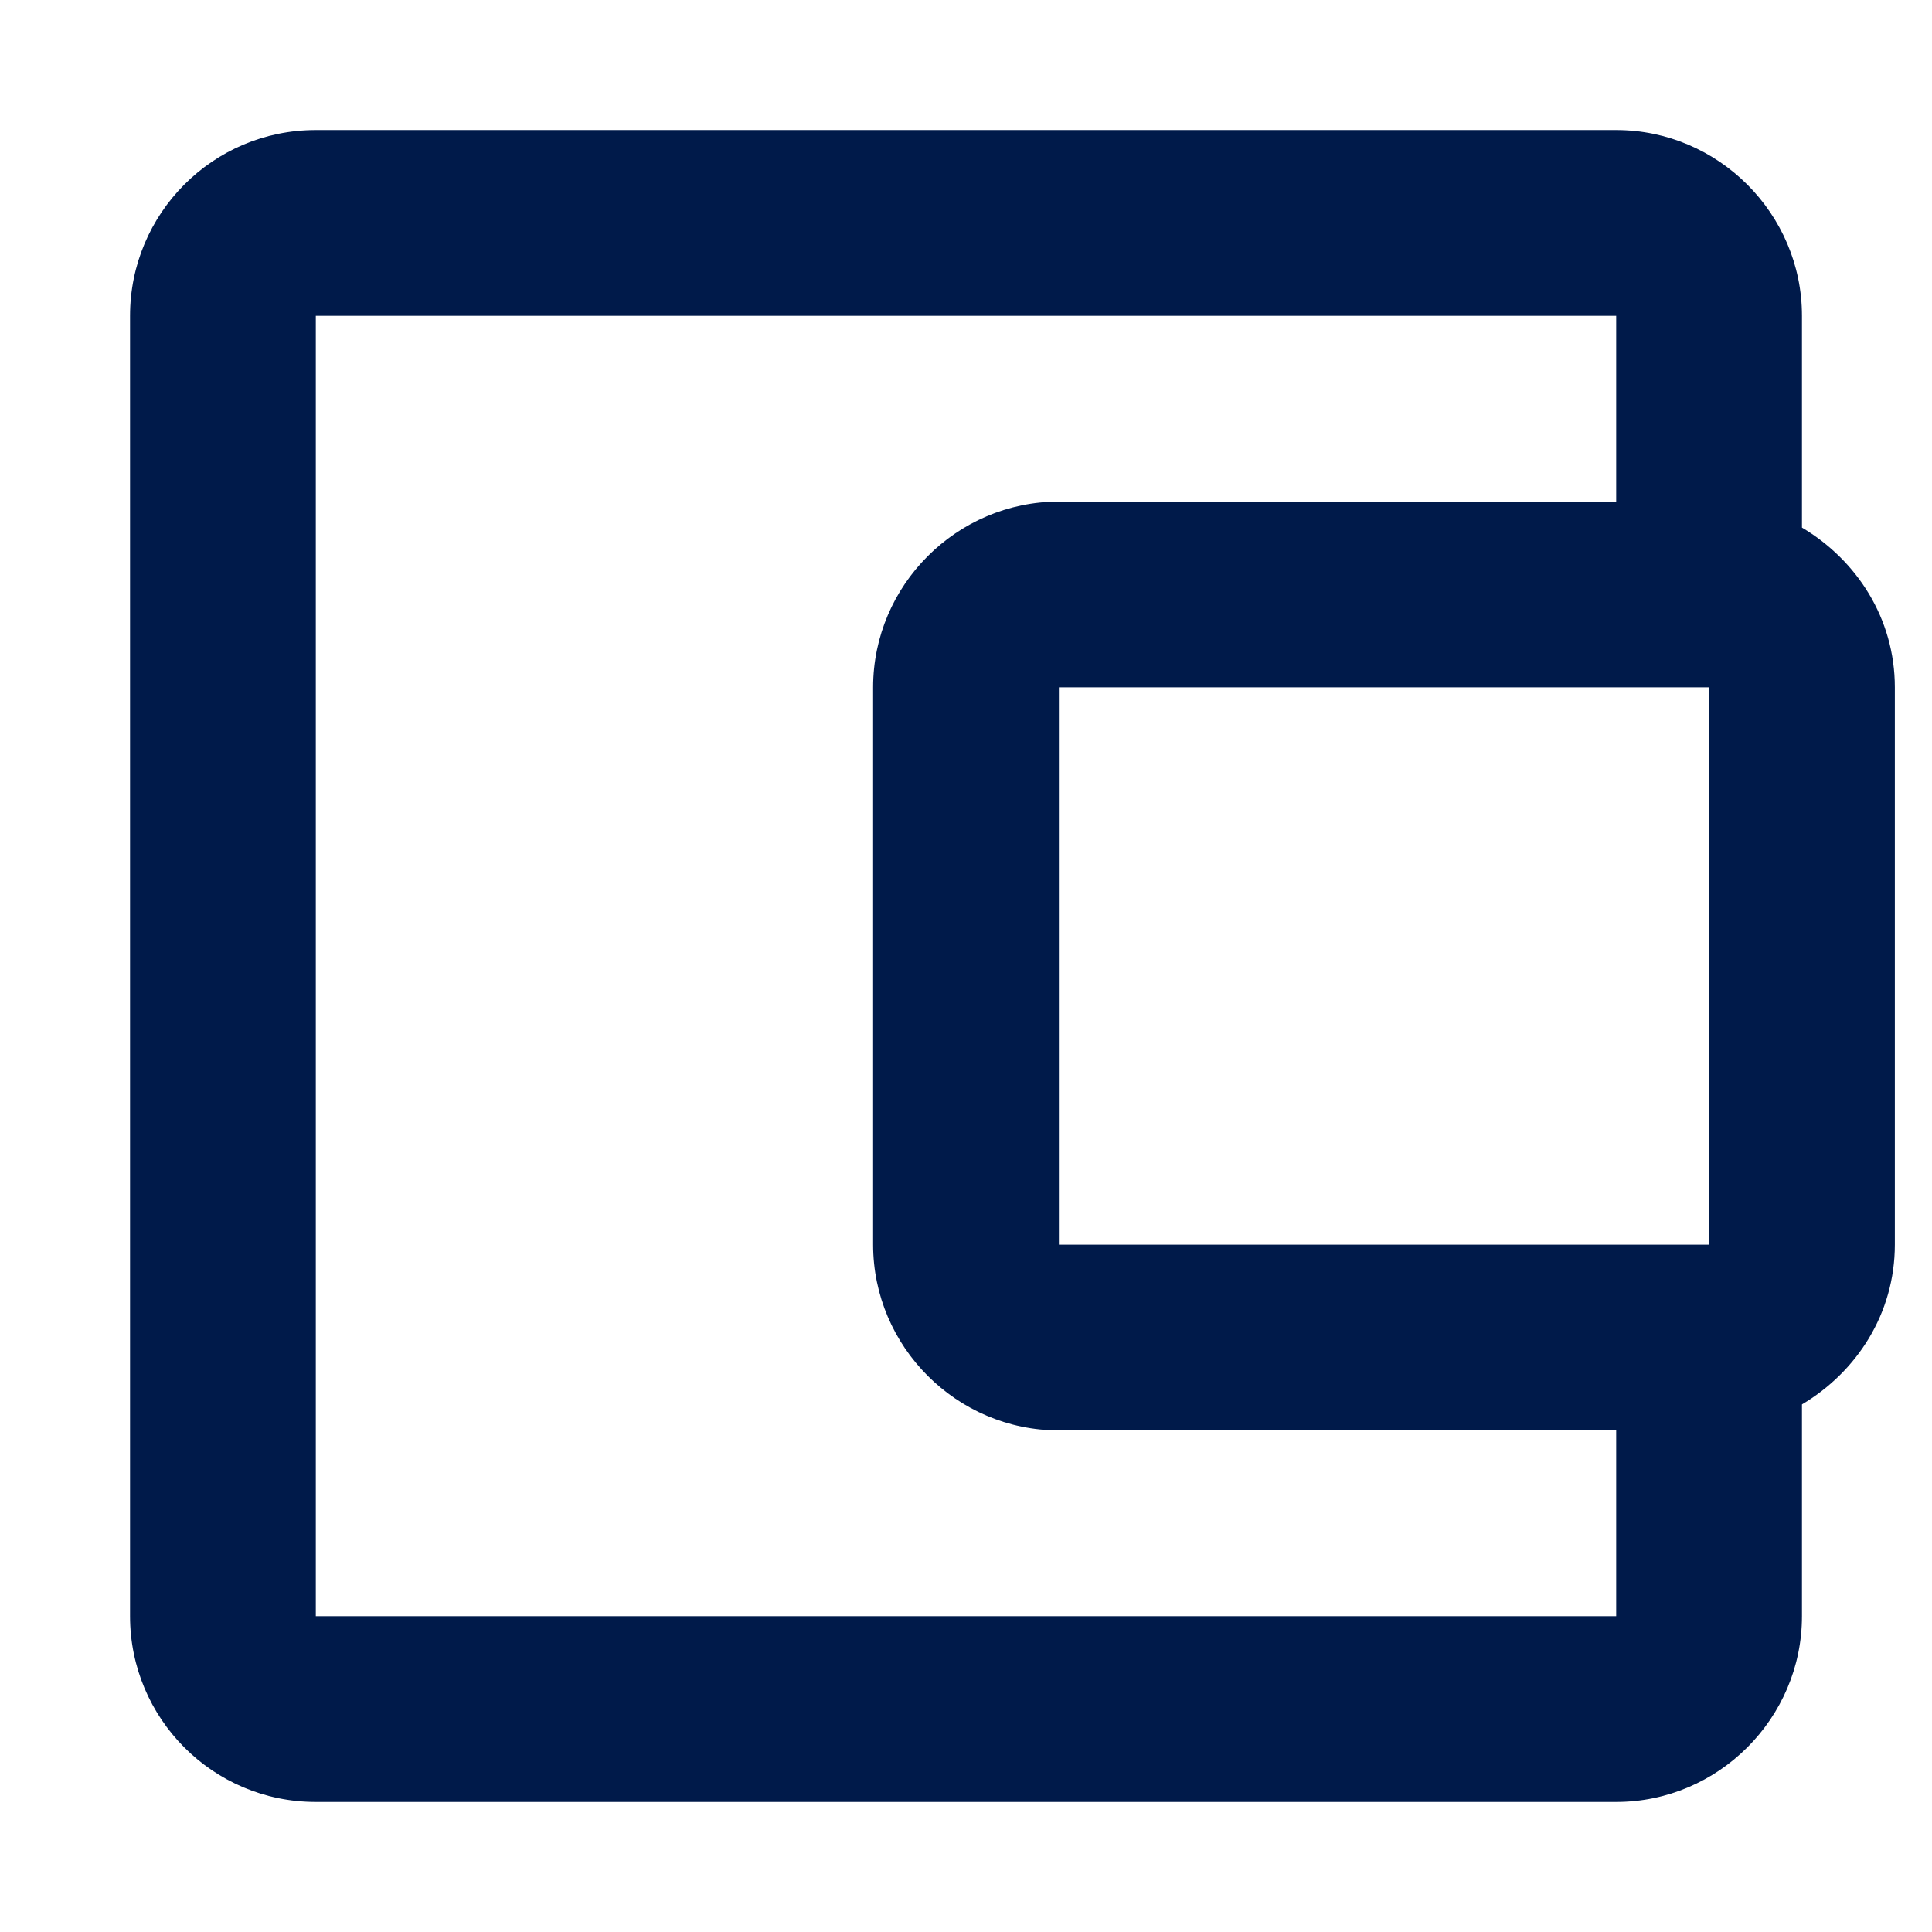 <svg width="13" height="13" viewBox="0 0 13 13" fill="none" xmlns="http://www.w3.org/2000/svg">
<path d="M12.125 3.55V2.125C12.125 1.438 11.562 0.875 10.875 0.875H2.125C1.431 0.875 0.875 1.438 0.875 2.125V10.875C0.875 11.562 1.431 12.125 2.125 12.125H10.875C11.562 12.125 12.125 11.562 12.125 10.875V9.45C12.494 9.231 12.75 8.838 12.75 8.375V4.625C12.75 4.162 12.494 3.769 12.125 3.55ZM11.5 4.625V8.375H7.125V4.625H11.5ZM2.125 10.875V2.125H10.875V3.375H7.125C6.438 3.375 5.875 3.938 5.875 4.625V8.375C5.875 9.062 6.438 9.625 7.125 9.625H10.875V10.875H2.125Z" fill="#001A4A"/>
</svg>
